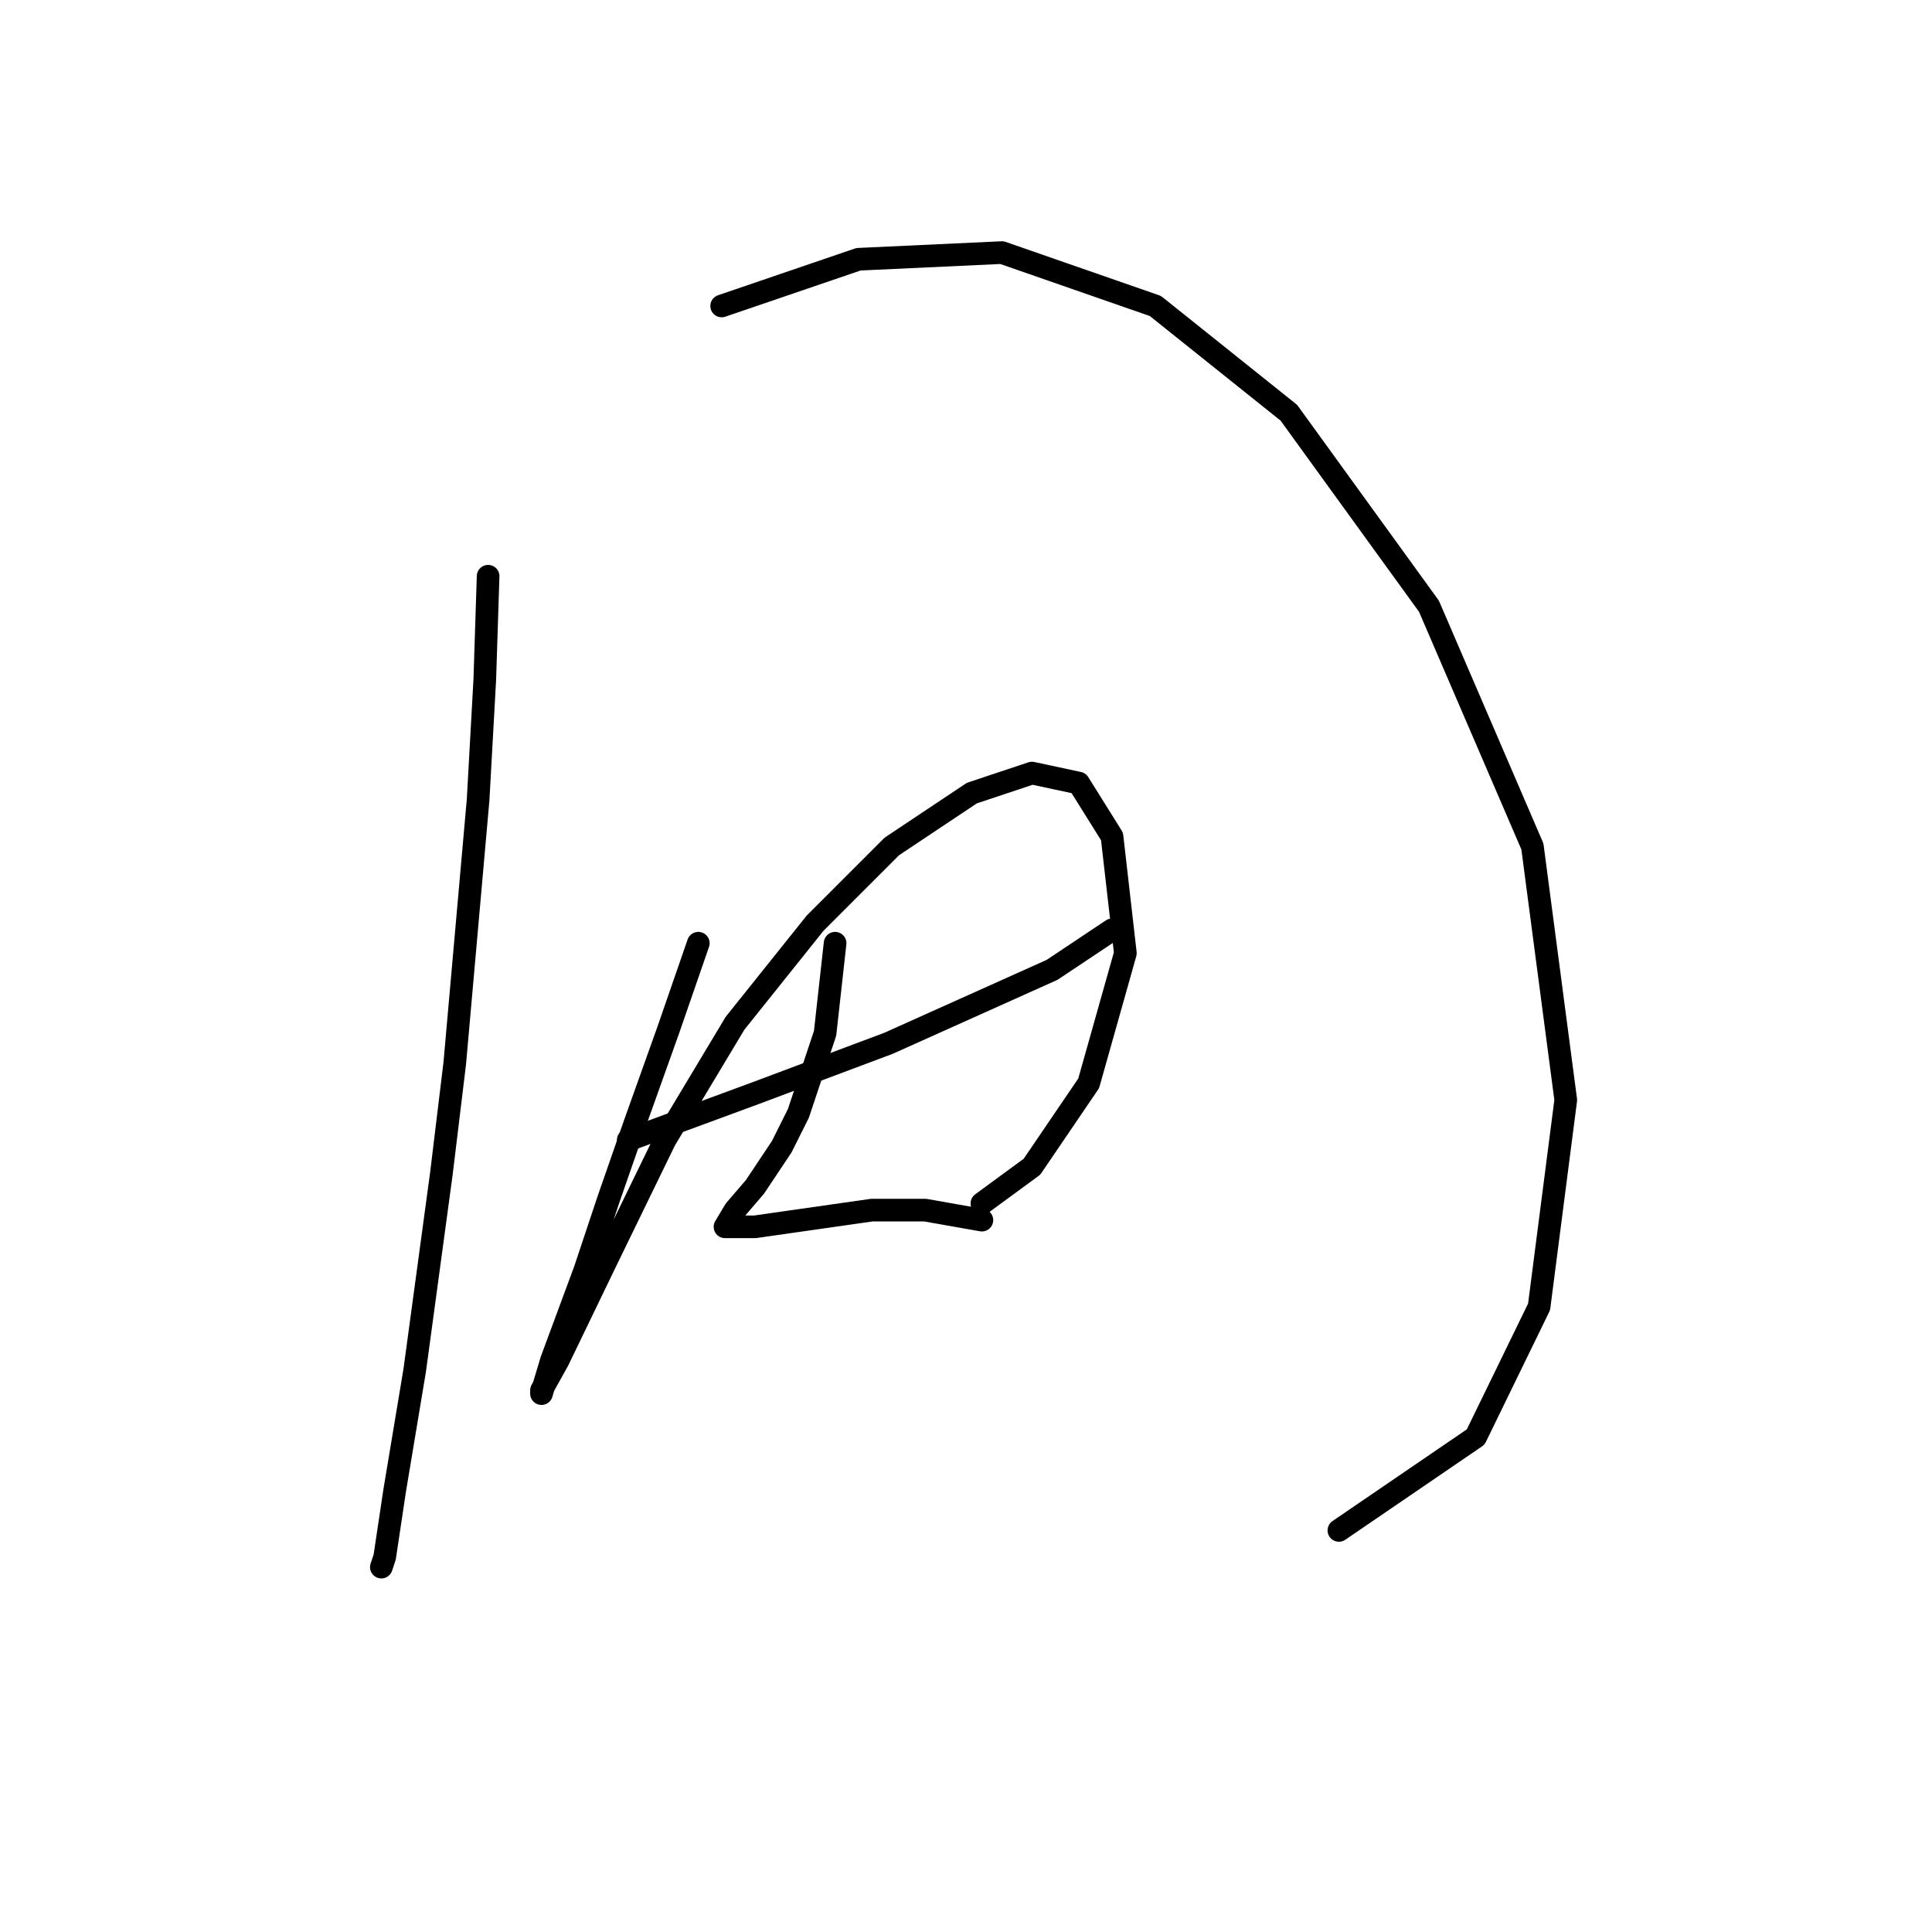 <?xml version="1.0" standalone="no"?>
    <svg width="256" height="256" xmlns="http://www.w3.org/2000/svg" version="1.1">
    <polyline stroke="black" stroke-width="3" stroke-linecap="round" fill="transparent" stroke-linejoin="round" points="64.678 76.352 64.236 90.056 63.352 105.972 60.257 140.896 58.489 155.485 54.952 181.568 52.3 197.483 50.973 206.325 50.531 207.651 50.531 207.651 " />
        <polyline stroke="black" stroke-width="3" stroke-linecap="round" fill="transparent" stroke-linejoin="round" points="95.624 40.543 113.75 34.354 132.759 33.469 153.095 40.543 170.779 54.69 189.346 80.331 203.051 112.161 207.472 145.759 203.935 173.169 195.536 190.41 177.41 202.788 177.41 202.788 " />
        <polyline stroke="black" stroke-width="3" stroke-linecap="round" fill="transparent" stroke-linejoin="round" points="83.246 151.064 91.645 147.97 100.045 144.875 117.728 138.244 139.391 128.518 147.348 123.213 147.348 123.213 " />
        <polyline stroke="black" stroke-width="3" stroke-linecap="round" fill="transparent" stroke-linejoin="round" points="92.529 124.981 88.551 136.476 84.13 148.854 80.593 159.022 77.499 168.306 73.078 180.242 71.751 184.663 71.751 184.221 73.962 180.242 80.151 167.422 88.109 151.064 97.392 135.591 108.003 122.329 118.171 112.161 128.781 105.087 136.738 102.435 142.927 103.761 147.348 110.835 149.117 126.308 144.254 143.549 136.738 154.601 130.107 159.464 130.107 159.464 " />
        <polyline stroke="black" stroke-width="3" stroke-linecap="round" fill="transparent" stroke-linejoin="round" points="110.655 124.981 109.329 136.918 105.792 147.528 103.582 151.949 100.045 157.254 97.392 160.348 96.066 162.559 97.392 162.559 100.045 162.559 115.518 160.348 122.591 160.348 130.107 161.674 130.107 161.674 " />
        </svg>